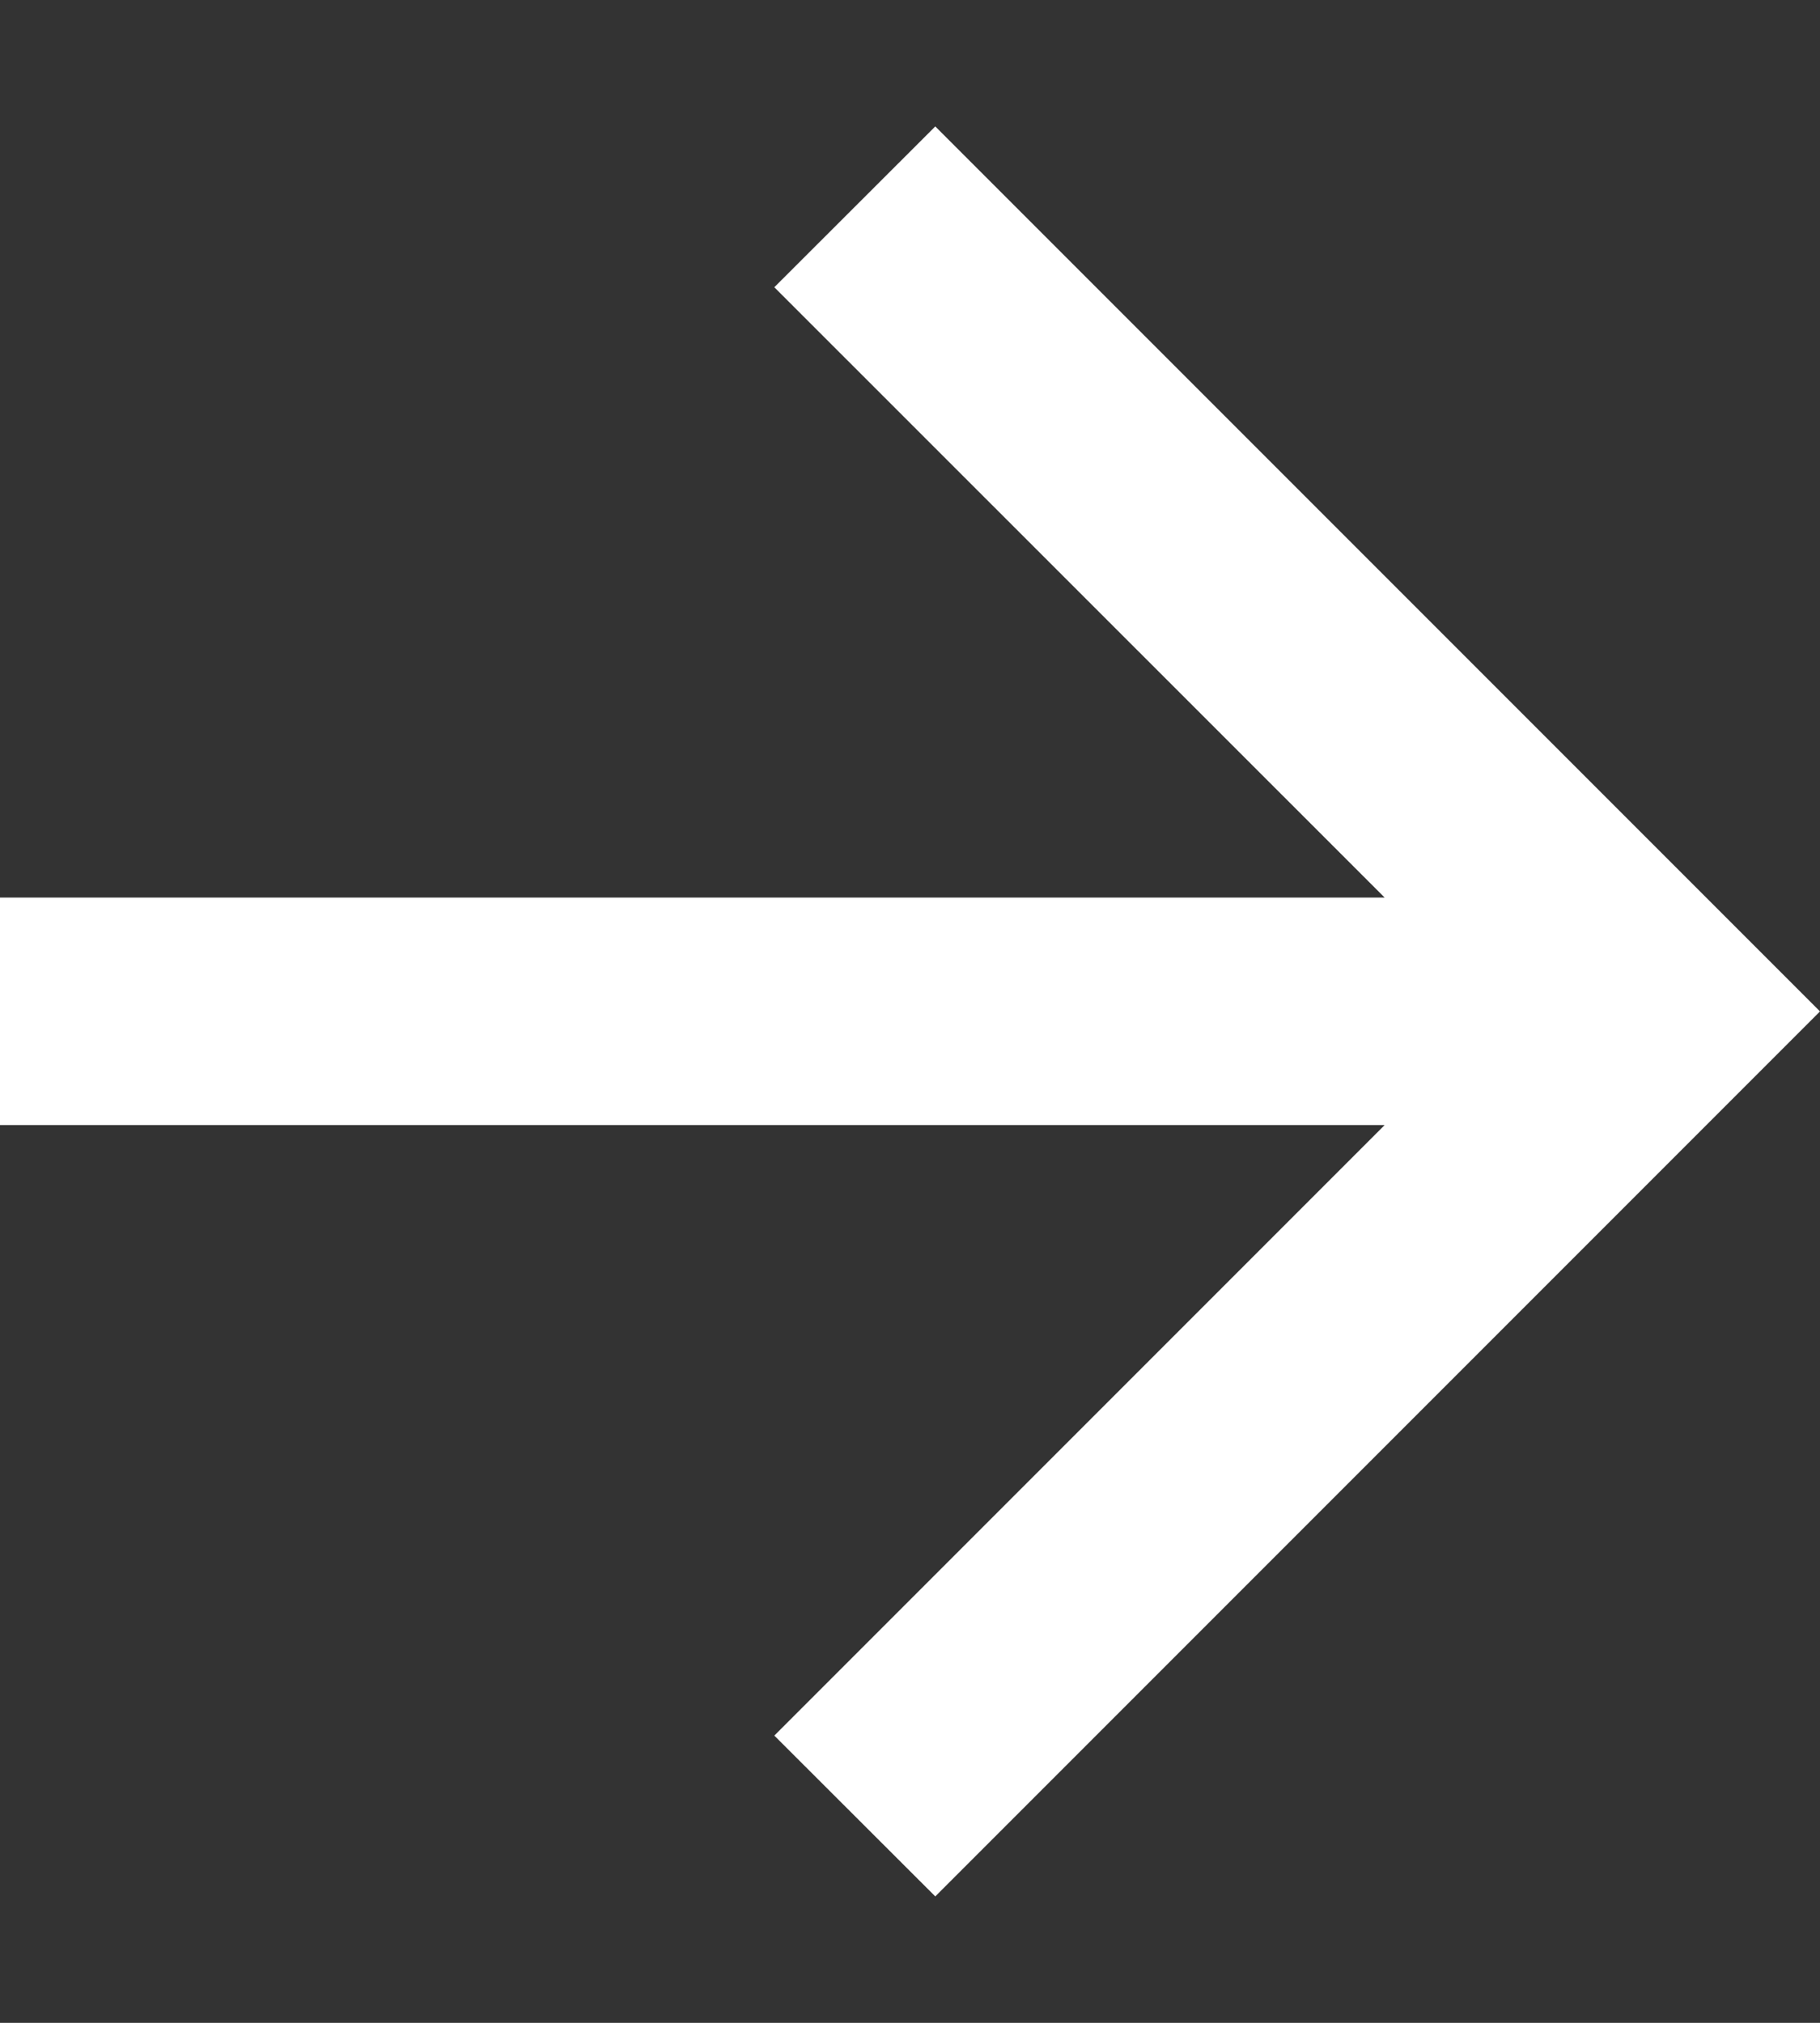 <svg width="9" height="10" viewBox="0 0 9 10" fill="none" xmlns="http://www.w3.org/2000/svg">
<rect x="0" y="0" width="9" height="10" fill="#333333" stroke="none"/>
<path id="Vector" d="M6.847 4.437L3.829 1.42L4.625 0.625L9 5L4.625 9.375L3.829 8.58L6.847 5.562H0V4.437H6.847Z" fill="white"/>
</svg>
